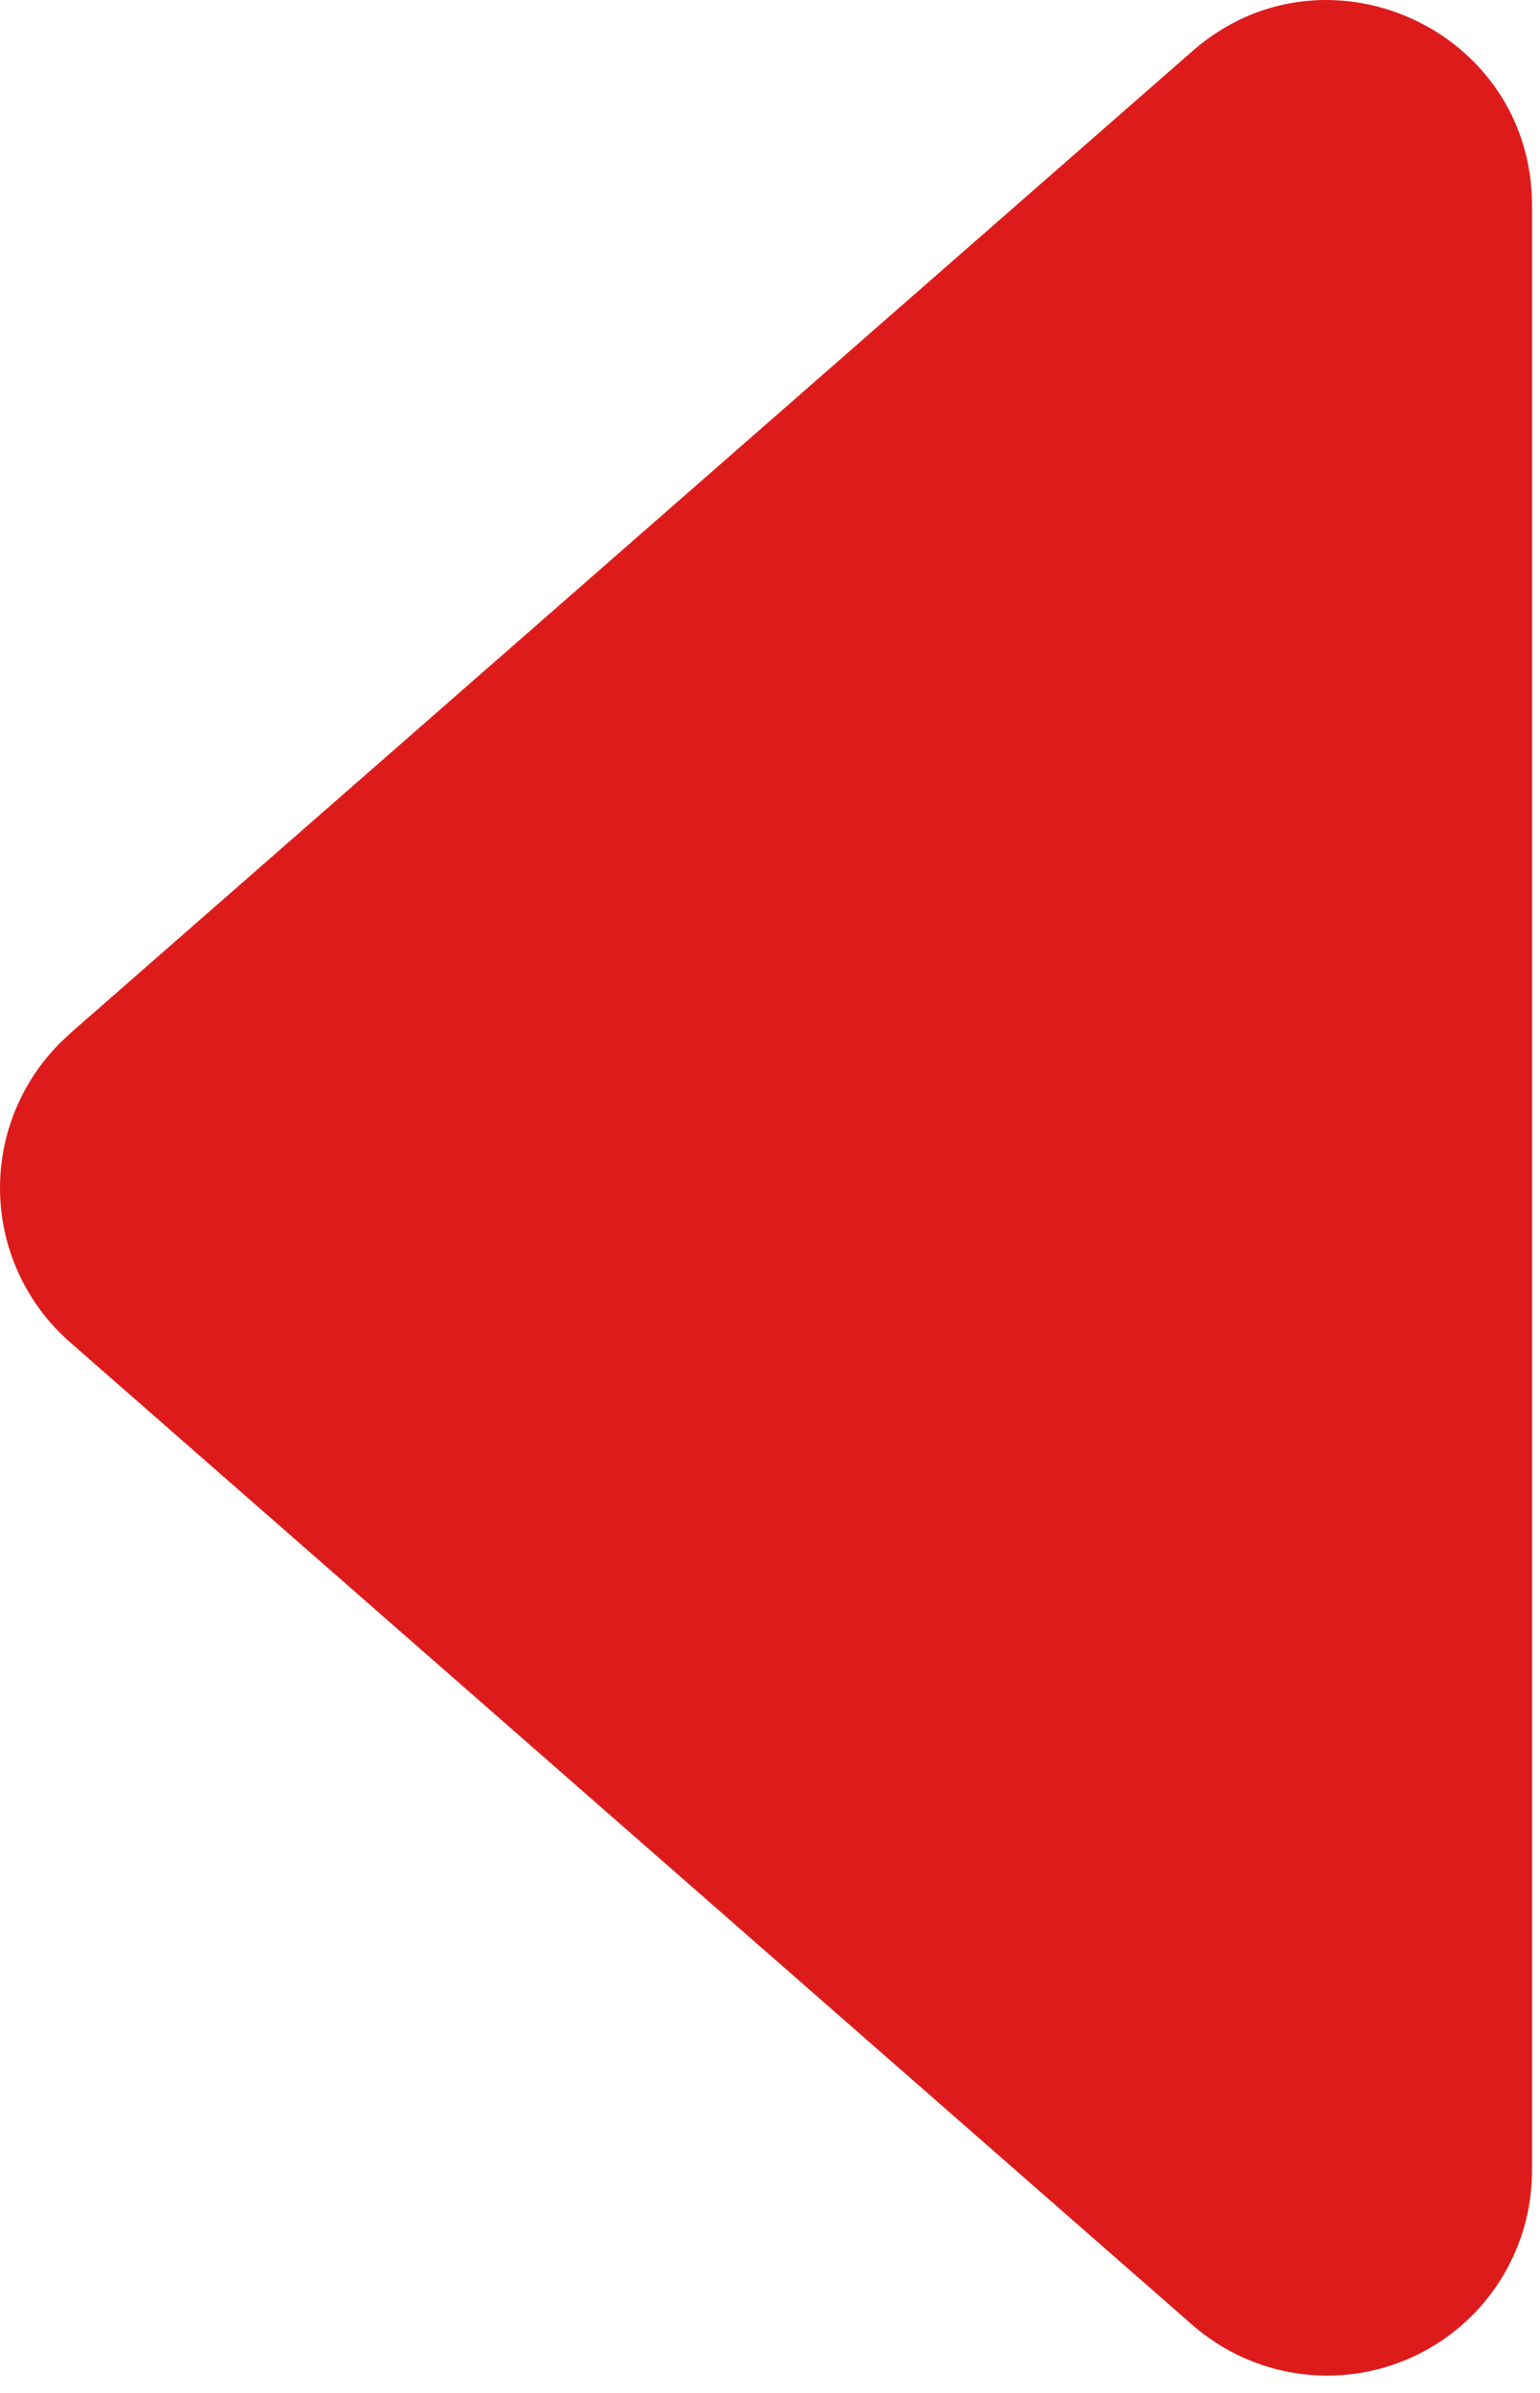 <svg width="47" height="73" viewBox="0 0 47 73" fill="none" xmlns="http://www.w3.org/2000/svg">
<path d="M2.131 31.533L36.394 1.558C40.431 -1.979 46.756 0.896 46.756 6.265L46.756 66.215C46.757 67.416 46.412 68.593 45.761 69.603C45.111 70.613 44.183 71.415 43.089 71.911C41.995 72.408 40.781 72.579 39.593 72.403C38.404 72.227 37.291 71.713 36.387 70.921L2.137 40.946C1.466 40.359 0.928 39.636 0.559 38.824C0.191 38.012 2.9893e-06 37.131 2.9893e-06 36.24C2.9893e-06 35.348 0.191 34.467 0.559 33.655C0.928 32.843 1.466 32.12 2.137 31.533H2.131Z" fill="#DE1B1B"/>
</svg>
